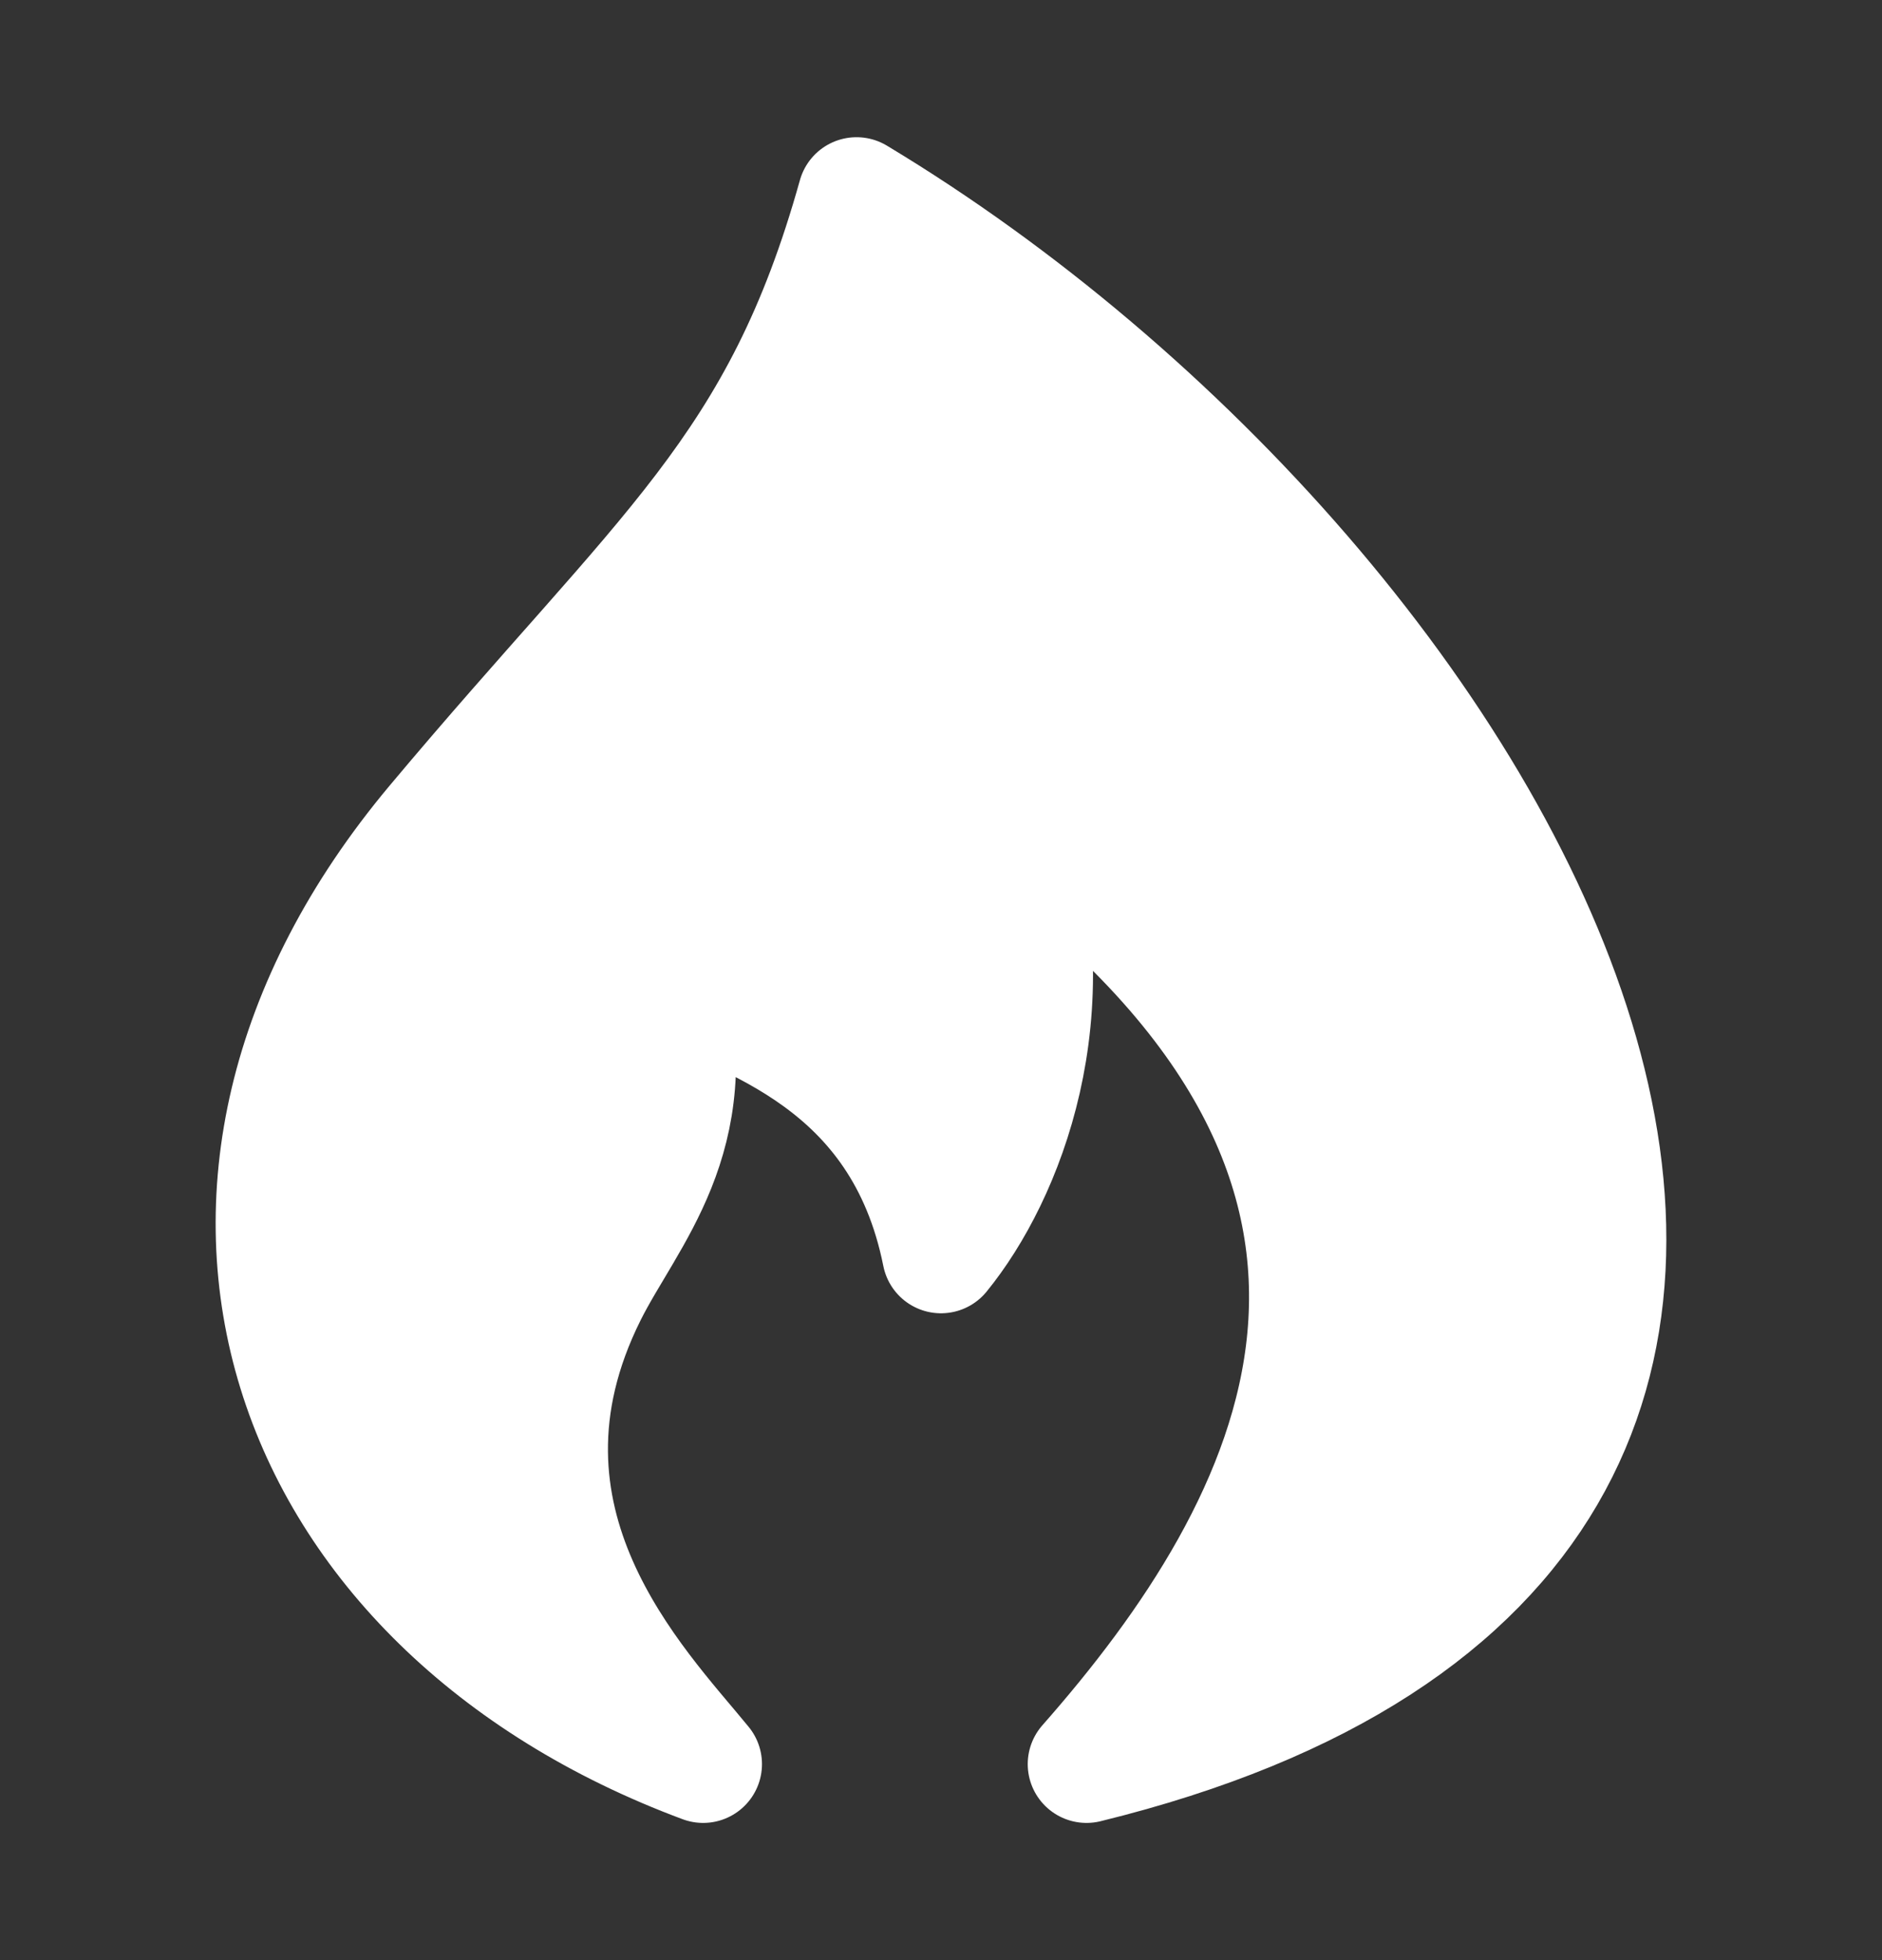 <svg width="24" height="25" viewBox="0 0 24 25" fill="none" xmlns="http://www.w3.org/2000/svg">
<rect x="0" y="0" width="24" height="25" fill="#333333" stroke="none"/>
<path d="M13.856 22.5C26.078 19.5 19.234 7.5 10.923 2.5C9.945 6 8.478 7 5.545 10.5C1.661 15.134 3.59 20.5 8.967 22.5C8.152 21.5 6.05 19.401 7.5 16.5C8 15.5 9 14.5 8.5 12.5C9.478 13 11.5 13.5 12 16C12.815 15 13.66 12.9 12.878 10.5C19 15 16.5 19.5 13.856 22.5Z" fill="white" stroke="white" stroke-width="1.5" stroke-linecap="round" stroke-linejoin="round"/>
</svg>
